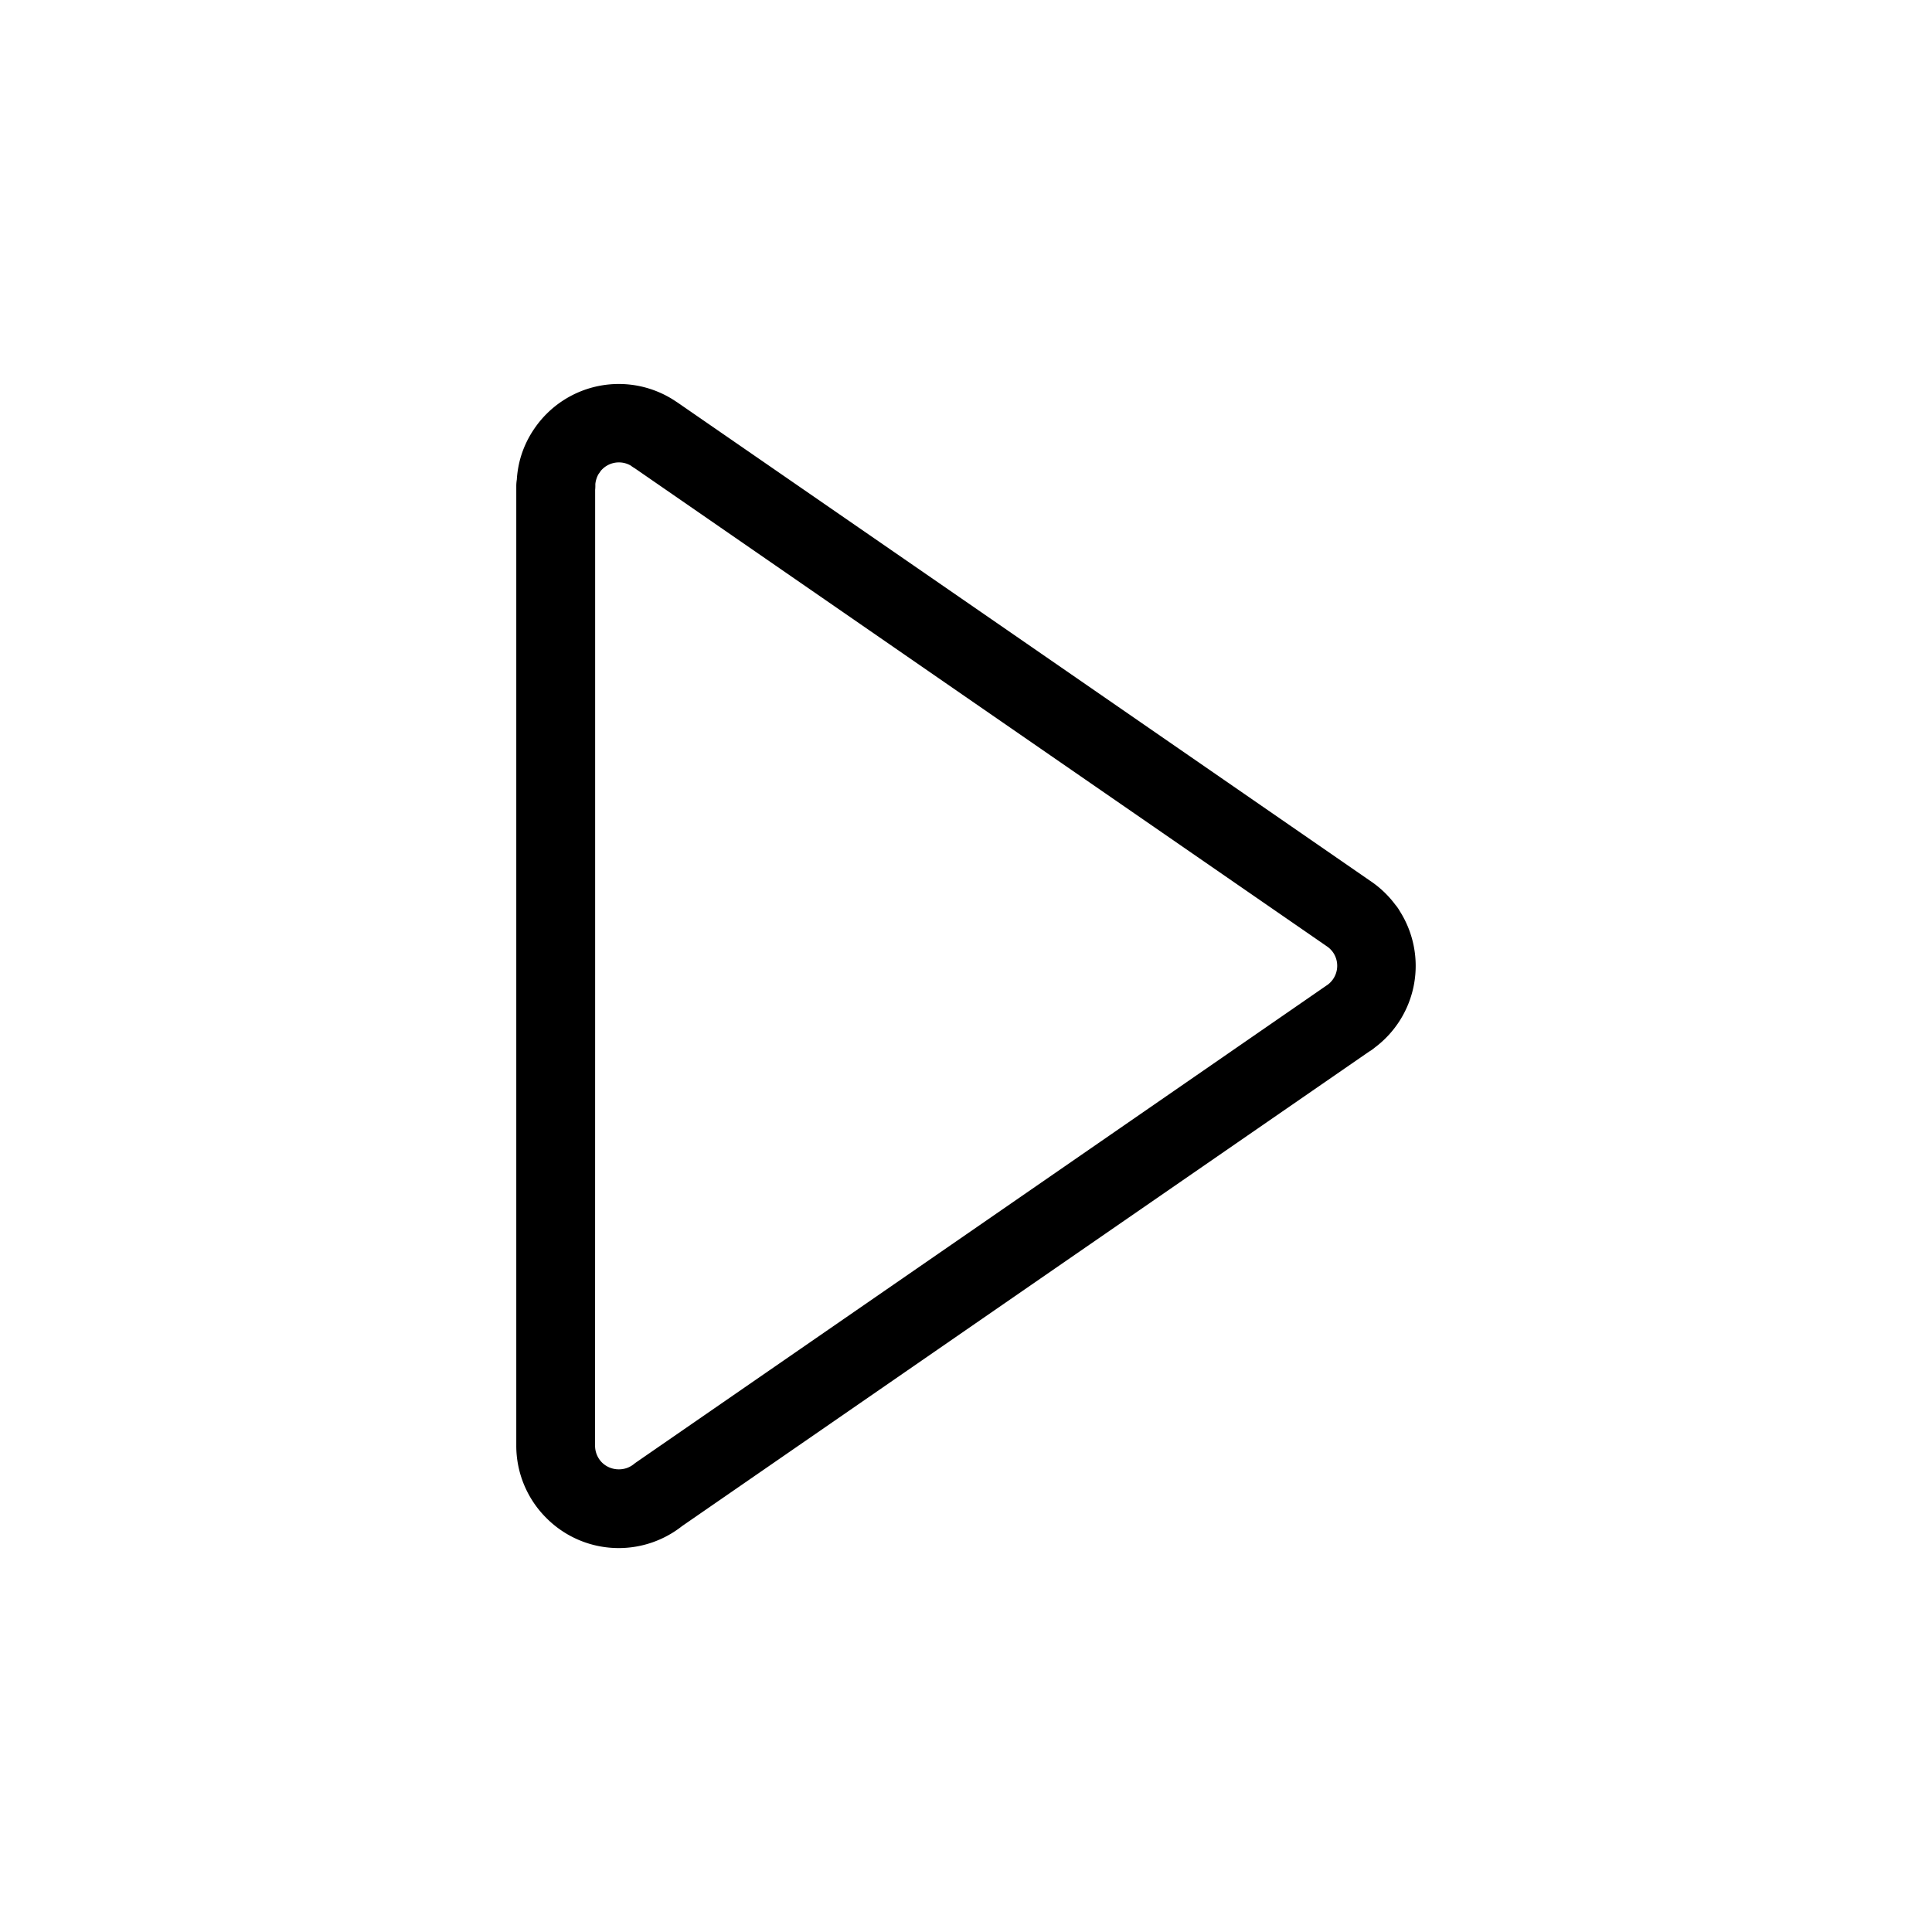 <svg xmlns="http://www.w3.org/2000/svg" data-name="Layer 3" viewBox="0 0 128 128"><path d="M41 102.564a6.771 6.771 0 0 0 4.192-1.459L67.855 85.45 90.7 69.676a2.606 2.606 0 0 0 .379-.268 6.765 6.765 0 0 0 1.663-9.039 2.586 2.586 0 0 0-.3-.43 6.785 6.785 0 0 0-1.684-1.595l-22.9-15.818-23.014-15.888h-.005a6.765 6.765 0 0 0-9.4 1.707l-.011.016a6.758 6.758 0 0 0-.9 1.83 6.69 6.69 0 0 0-.287 1.583 2.626 2.626 0 0 0-.036.431v63.573a6.756 6.756 0 0 0 1.988 4.789l.01.01A6.756 6.756 0 0 0 41 102.564zm-1.57-38.575V32.458c.008-.084.013-.17.013-.257v-.133a1.672 1.672 0 0 1 .069-.333 1.6 1.6 0 0 1 .139-.321q.076-.1.142-.206a1.566 1.566 0 0 1 1.993-.364 2.6 2.6 0 0 0 .28.187L64.9 46.807l22.947 15.847.042.029a1.537 1.537 0 0 1 .229.183 1.589 1.589 0 0 1 .2.232 1.566 1.566 0 0 1-.4 2.175h-.005L64.9 81.172 42.157 96.878a2.794 2.794 0 0 0-.17.128 1.576 1.576 0 0 1-.457.254 1.6 1.6 0 0 1-.534.087 1.58 1.58 0 0 1-1.111-.45l-.01-.01a1.58 1.58 0 0 1-.45-1.111z"/></svg>